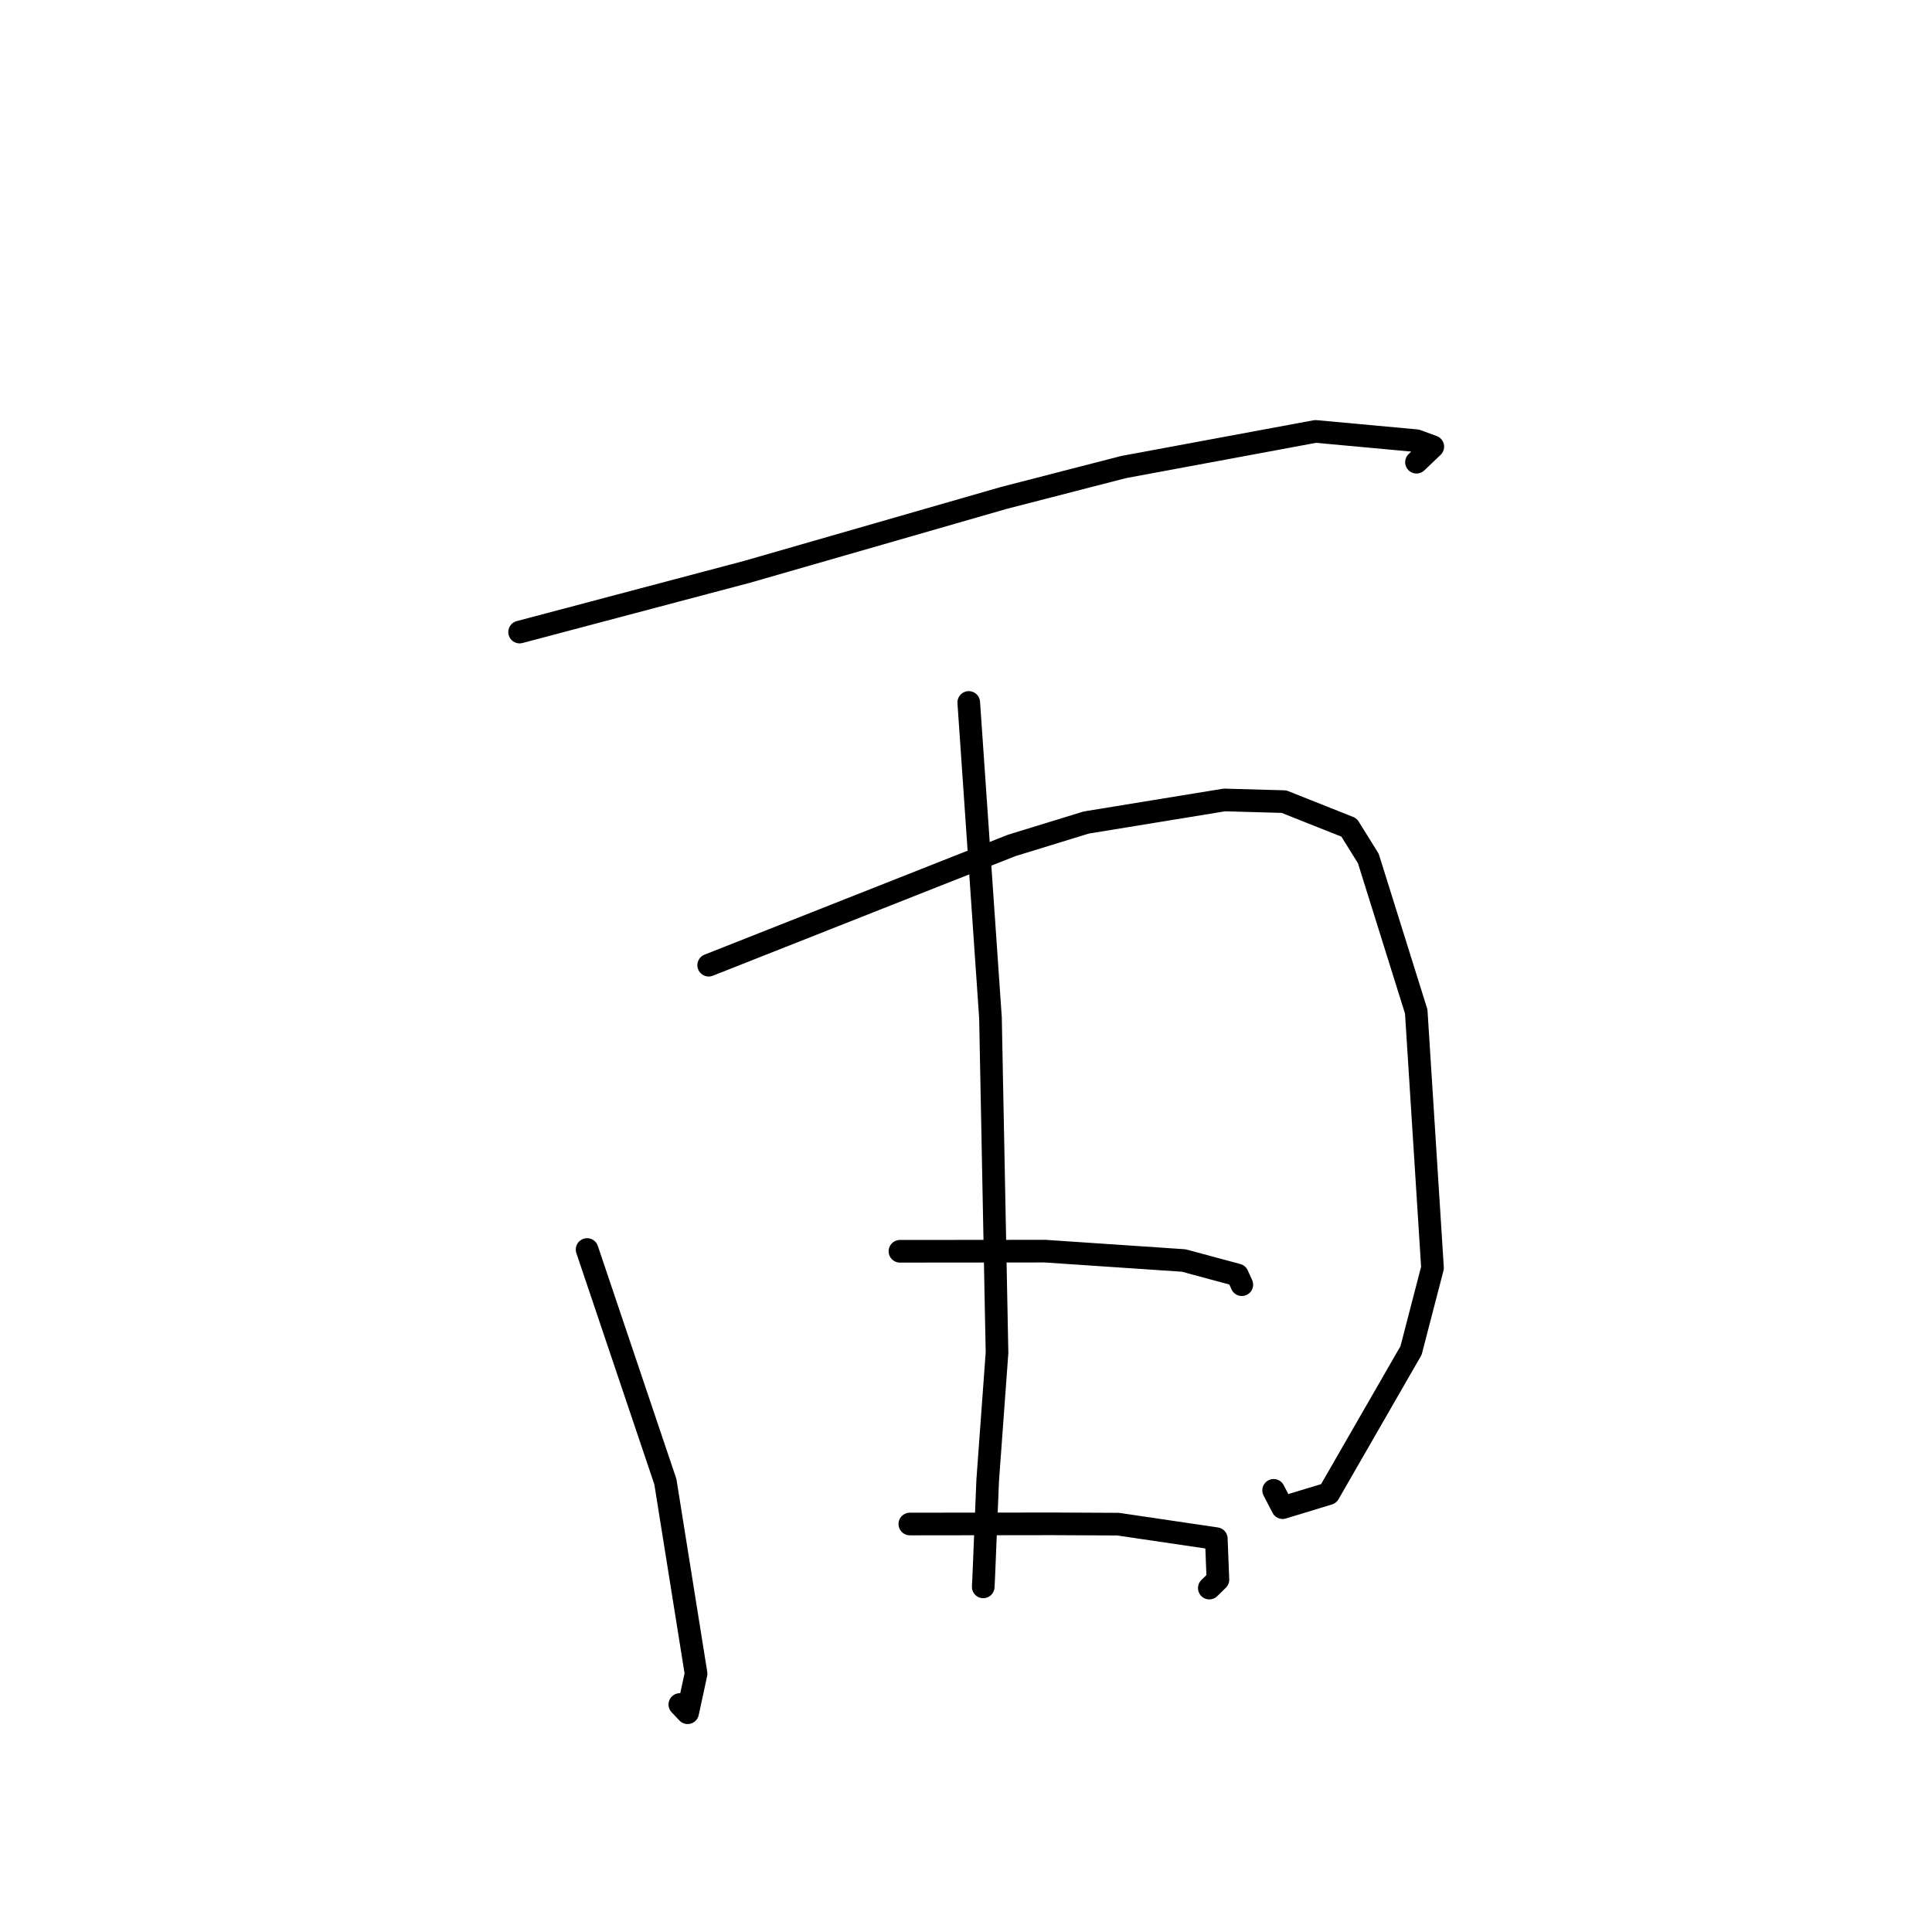<?xml version="1.0" standalone="no"?>
    <svg width="256" height="256" xmlns="http://www.w3.org/2000/svg" version="1.1">
    <polyline stroke="black" stroke-width="3" stroke-linecap="round" fill="transparent" stroke-linejoin="round" points="68.851 83.751 83.929 79.758 99.007 75.765 133.027 65.974 148.895 61.884 174.318 57.165 187.685 58.394 189.852 59.185 187.823 61.122 187.693 61.246 " />
        <polyline stroke="black" stroke-width="3" stroke-linecap="round" fill="transparent" stroke-linejoin="round" points="77.793 165.567 82.979 180.948 88.165 196.329 92.233 221.768 91.115 226.945 90.082 225.856 " />
        <polyline stroke="black" stroke-width="3" stroke-linecap="round" fill="transparent" stroke-linejoin="round" points="93.904 127.893 113.971 119.962 134.039 112.03 143.923 108.99 162.24 105.998 170.134 106.22 178.755 109.648 181.309 113.752 187.658 134.035 189.814 167.997 186.971 178.947 176.056 197.914 169.952 199.772 168.763 197.478 " />
        <polyline stroke="black" stroke-width="3" stroke-linecap="round" fill="transparent" stroke-linejoin="round" points="128.365 93.08 129.804 113.971 131.243 134.862 132.11 179.249 130.875 196.144 130.342 209.139 130.282 210.267 " />
        <polyline stroke="black" stroke-width="3" stroke-linecap="round" fill="transparent" stroke-linejoin="round" points="119.248 165.801 128.857 165.792 138.467 165.783 156.852 167.023 163.963 168.941 164.446 170.002 164.547 170.226 " />
        <polyline stroke="black" stroke-width="3" stroke-linecap="round" fill="transparent" stroke-linejoin="round" points="120.558 201.94 129.995 201.928 139.432 201.916 148.154 201.958 161.166 203.879 161.38 209.312 160.24 210.43 " />
        </svg>
